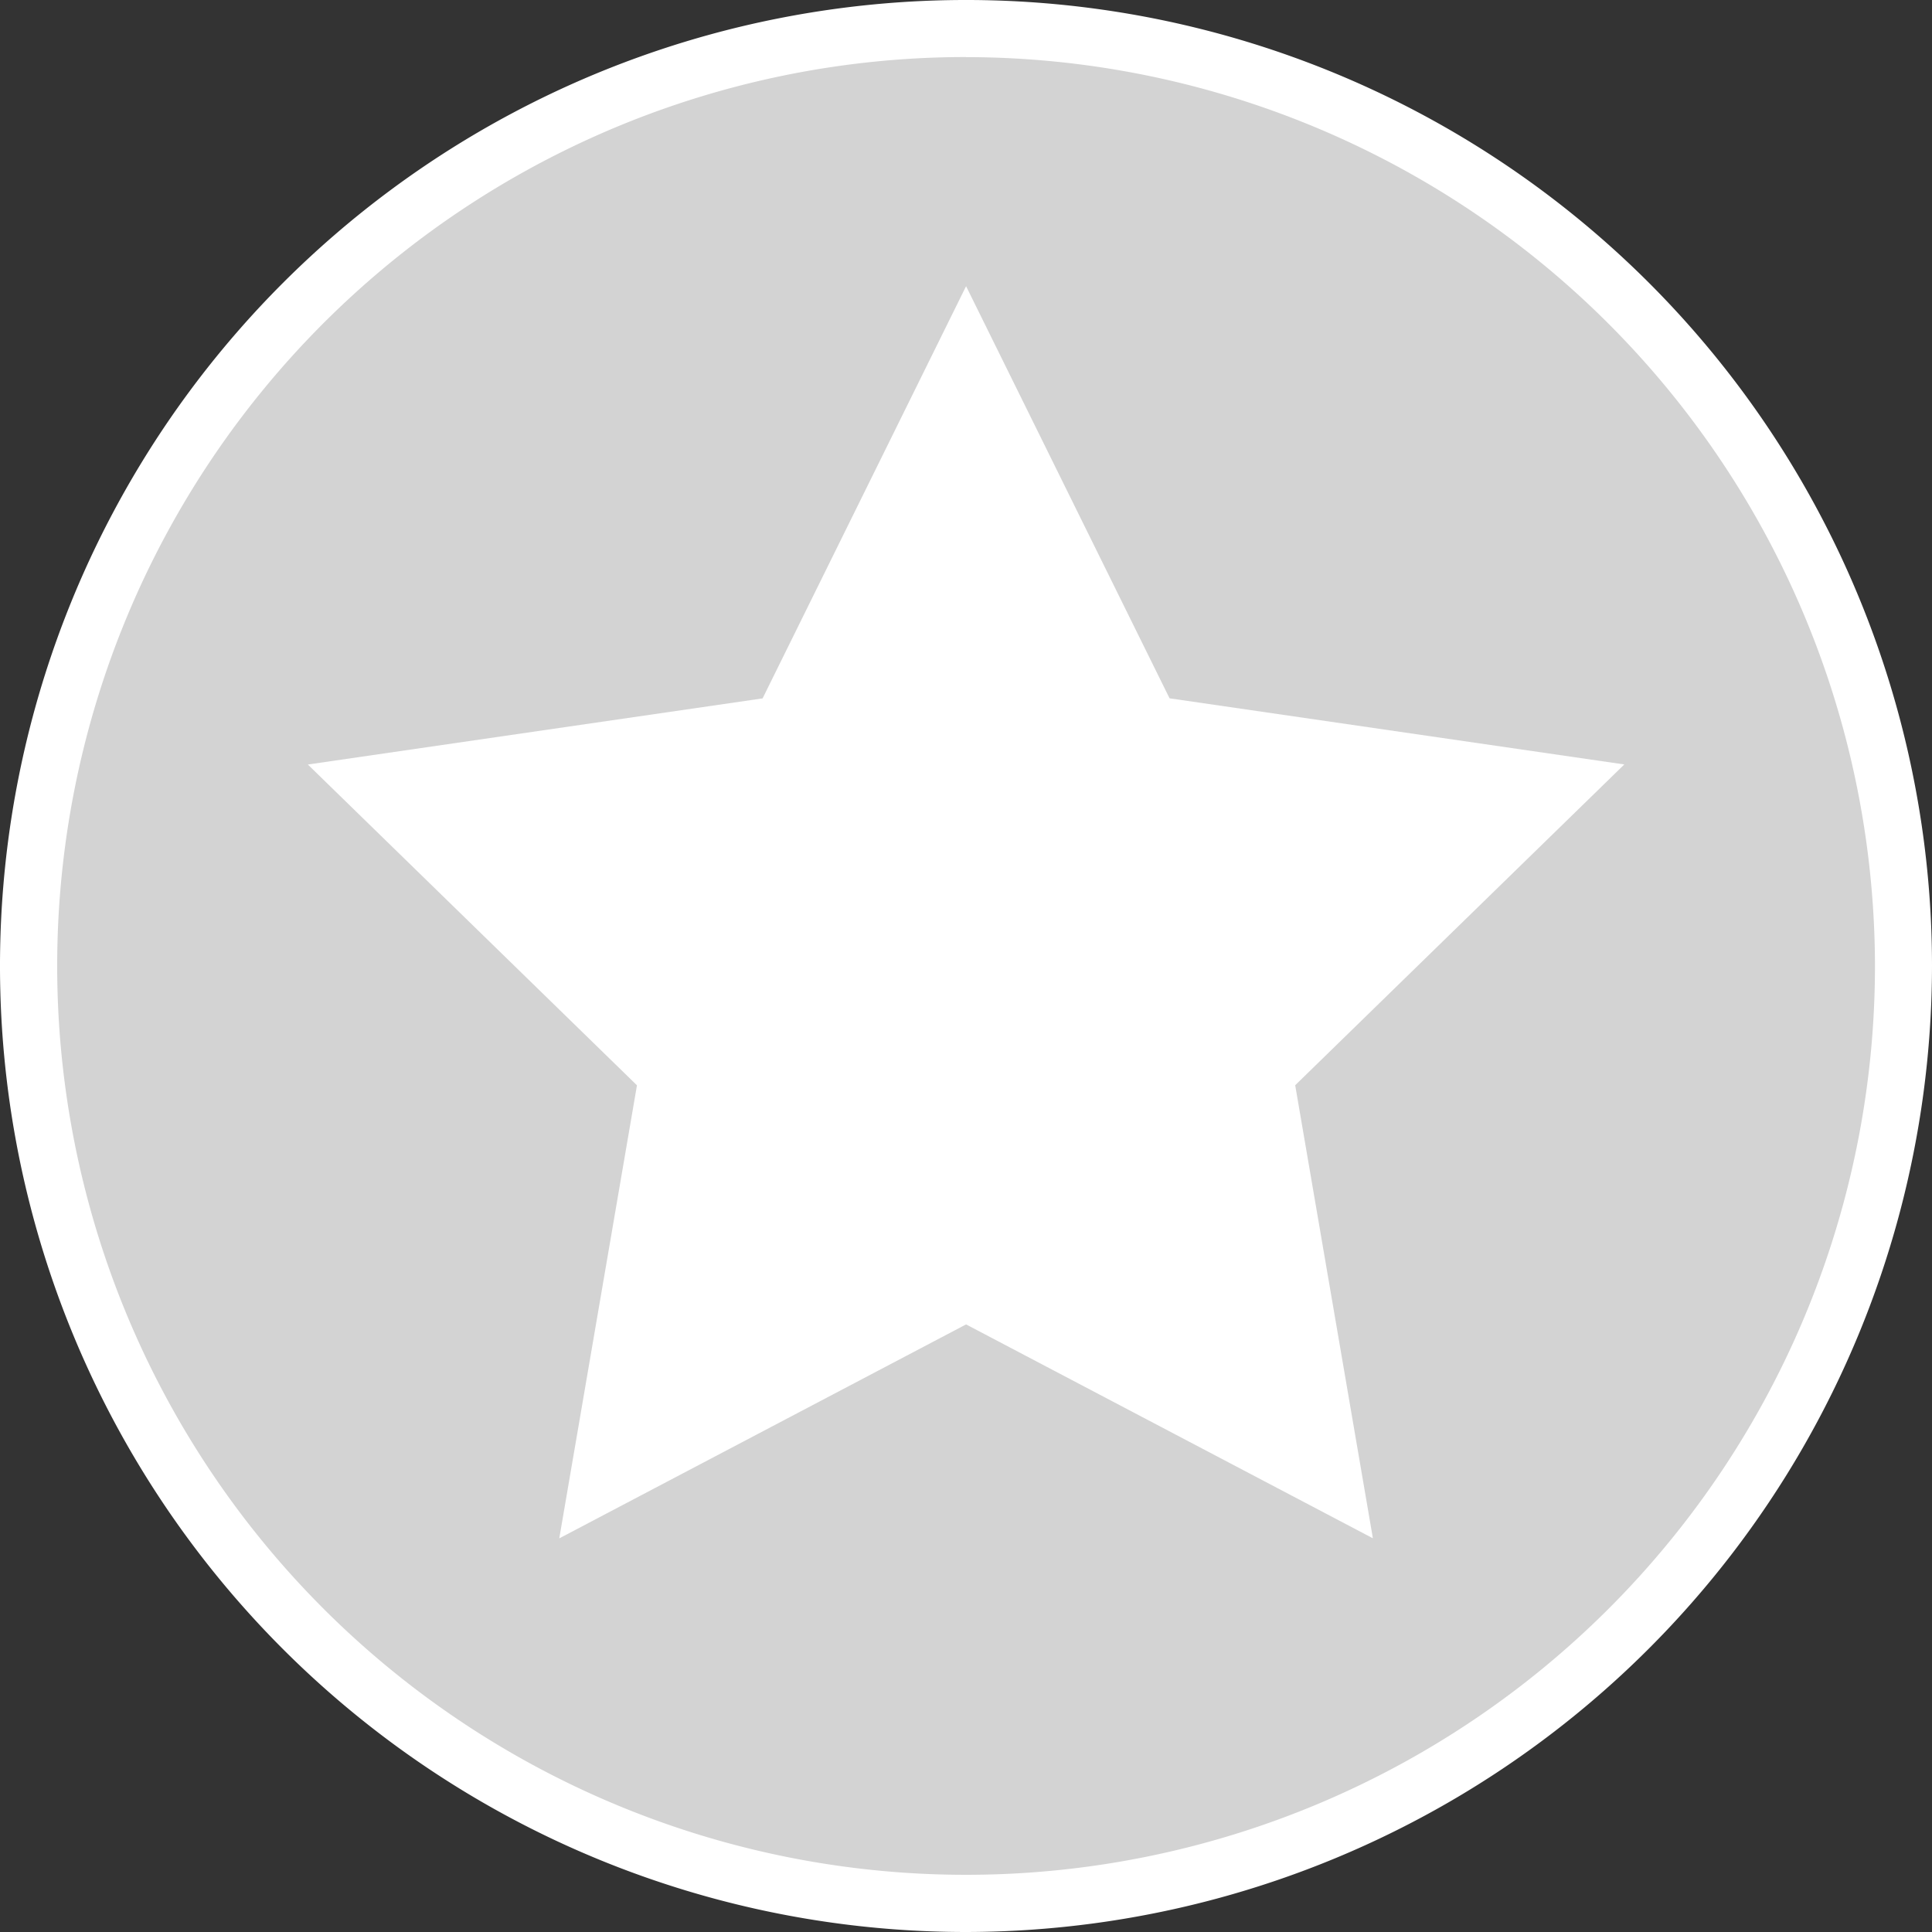 <svg xmlns="http://www.w3.org/2000/svg" width="25.066" height="25.066" viewBox="0 0 25.066 25.066">
  <rect x="0" y="0" width="25.066" height="25.066" fill="#333333" stroke="none"/>
  <g id="Group_288" data-name="Group 288" transform="translate(-1110.704 -706.5)">
    <path id="Path_553" data-name="Path 553" d="M24.765,12.6A12.163,12.163,0,1,1,12.6.439,12.162,12.162,0,0,1,24.765,12.6" transform="translate(1110.635 706.431)" fill="#d3d3d3"/>
    <path id="Path_554" data-name="Path 554" d="M12.534,25.066A12.533,12.533,0,1,1,25.066,12.533,12.548,12.548,0,0,1,12.534,25.066m0-24.326A11.792,11.792,0,1,0,24.326,12.533,11.806,11.806,0,0,0,12.534.741" transform="translate(1110.704 706.5)" fill="#fff"/>
    <path id="Path_555" data-name="Path 555" d="M13.278,4.406l2.64,5.347,5.9.858-4.27,4.162,1.008,5.878-5.278-2.775L8,20.652l1.008-5.878-4.27-4.162,5.9-.858Z" transform="translate(1109.96 705.807)" fill="#fff"/>
  </g>
</svg>
